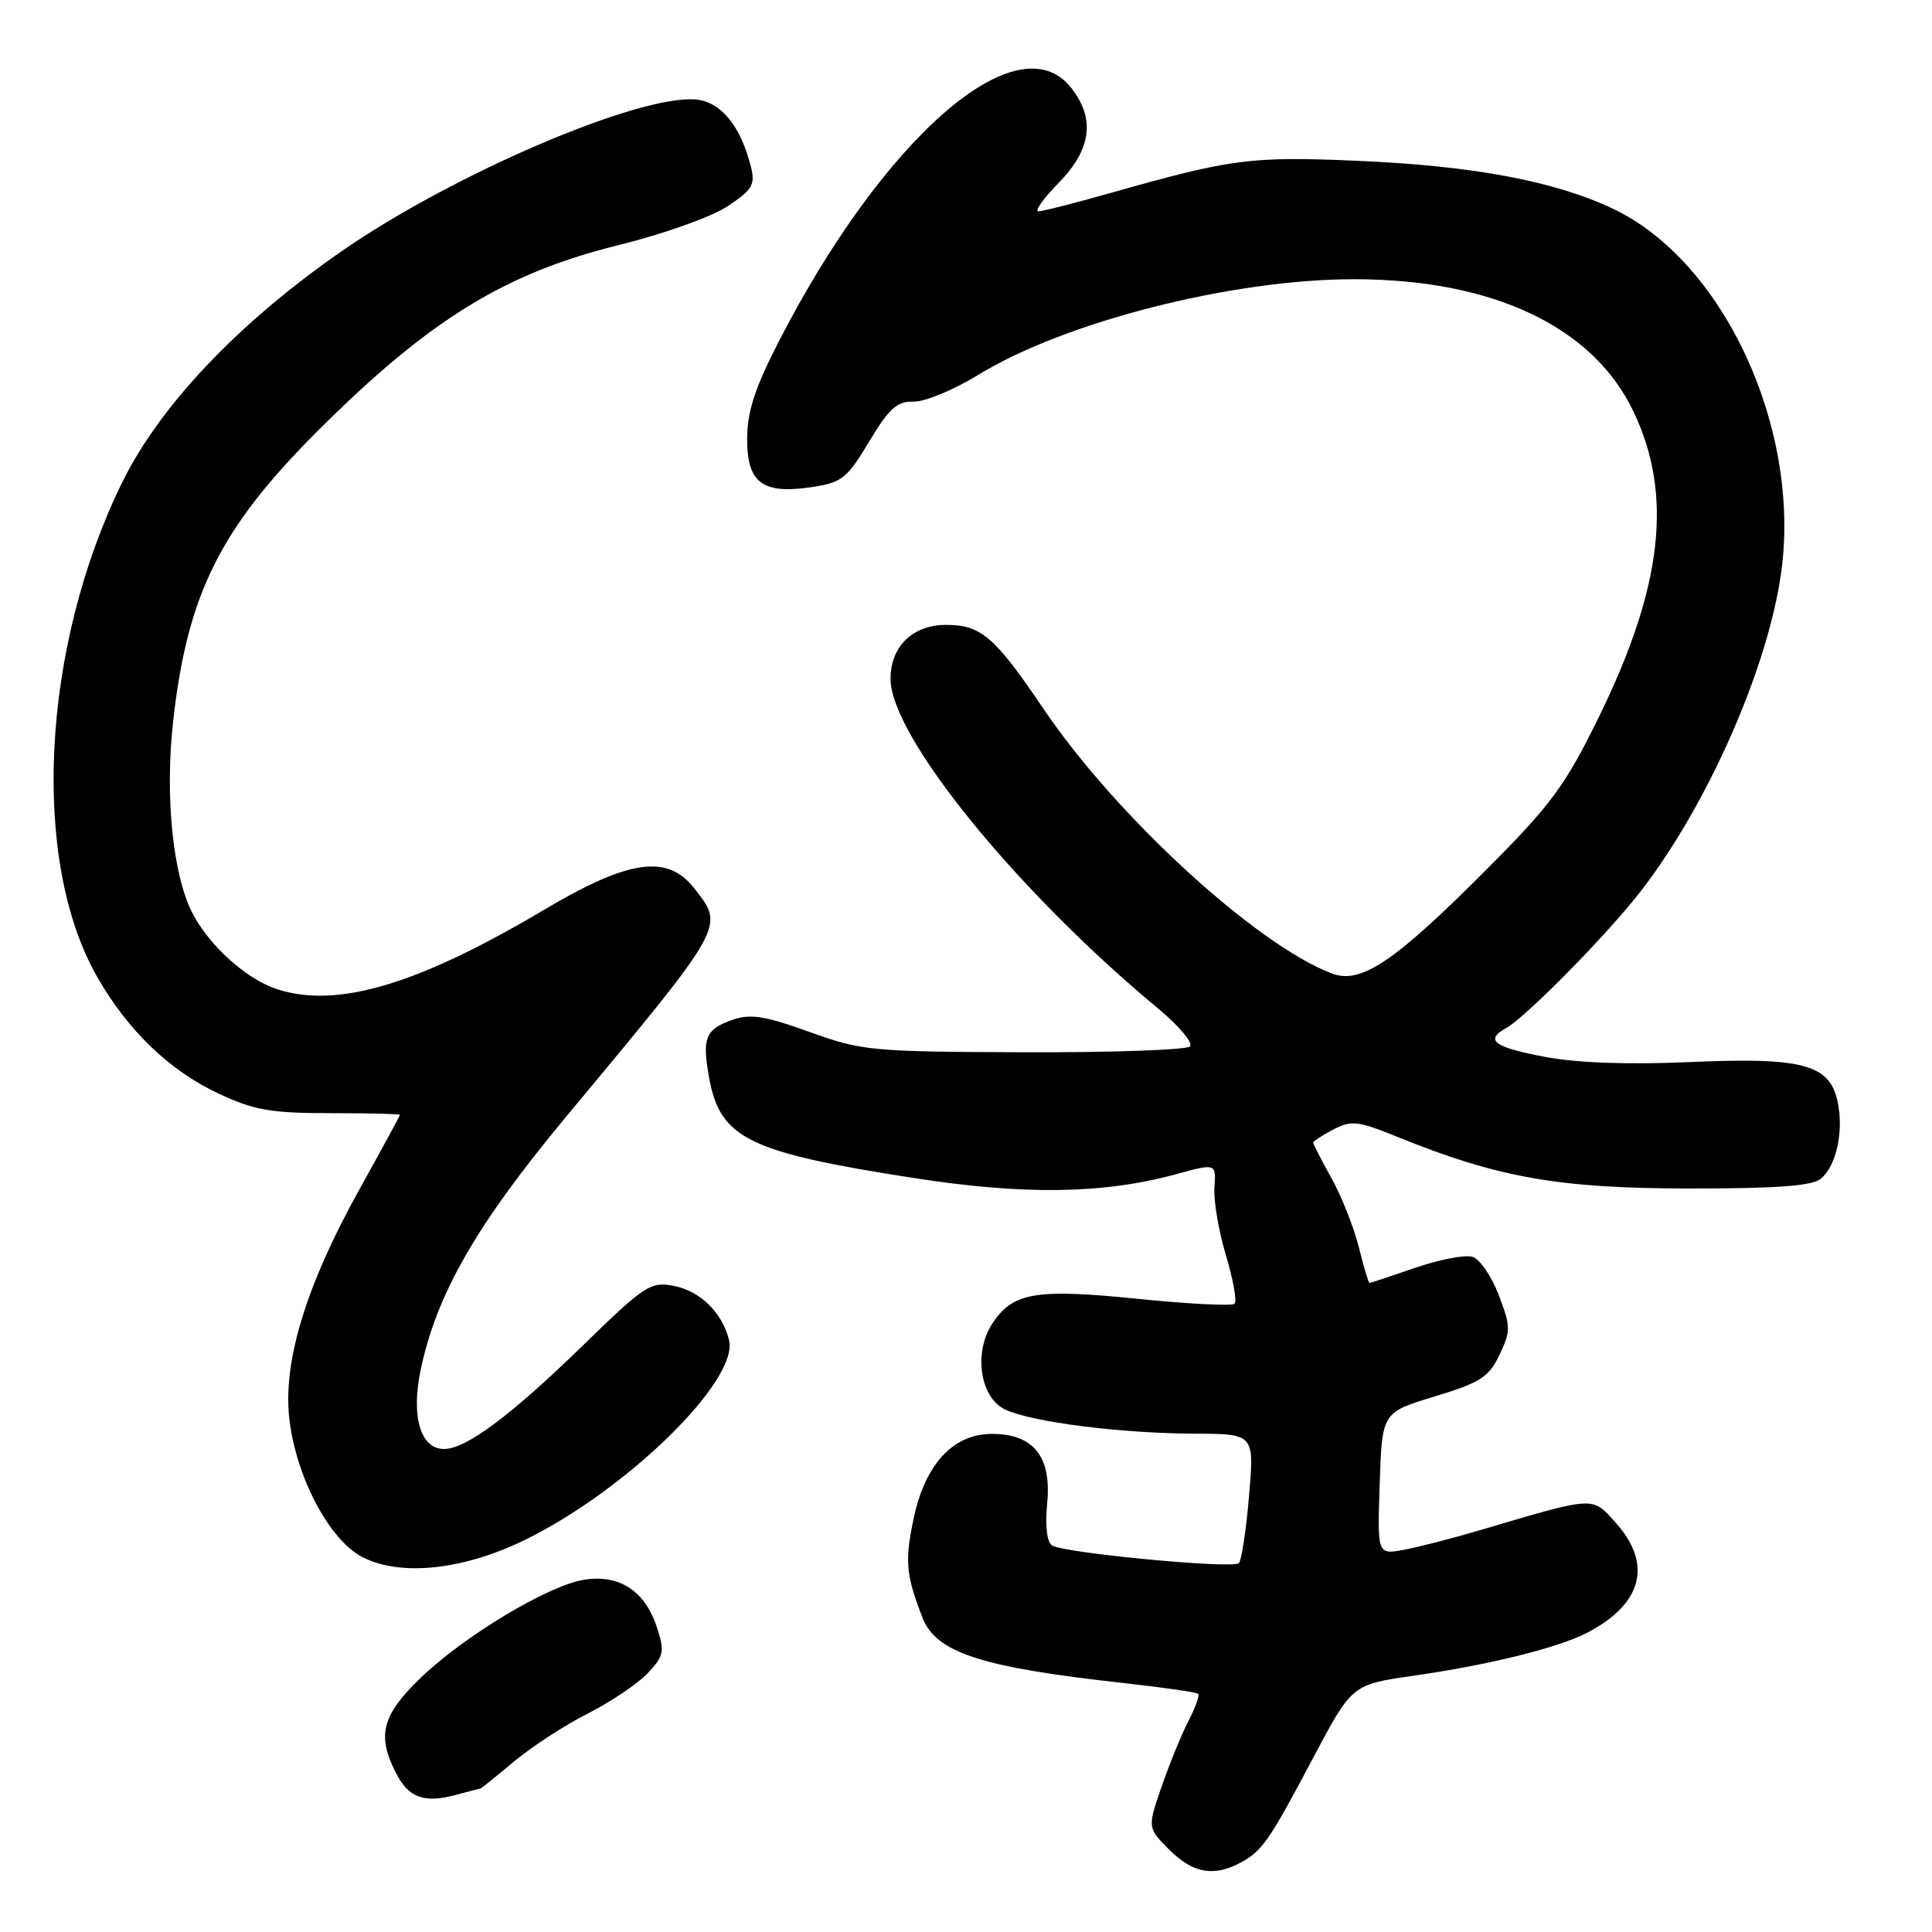 <?xml version="1.0" encoding="UTF-8" standalone="no"?>
<!DOCTYPE svg PUBLIC "-//W3C//DTD SVG 1.1//EN" "http://www.w3.org/Graphics/SVG/1.1/DTD/svg11.dtd" >
<svg xmlns="http://www.w3.org/2000/svg" xmlns:xlink="http://www.w3.org/1999/xlink" version="1.1" viewBox="0 0 256 256">
 <g >
 <path fill="currentColor"
d=" M 164.32 246.84 C 167.26 245.27 168.11 244.04 174.04 232.85 C 179.15 223.21 179.15 223.21 187.32 222.04 C 197.24 220.62 206.42 218.35 210.26 216.37 C 217.61 212.57 219.01 207.28 214.13 201.82 C 210.92 198.23 211.55 198.19 196.00 202.79 C 192.43 203.84 187.93 205.00 186.00 205.36 C 182.50 206.00 182.50 206.00 182.82 196.58 C 183.13 187.15 183.13 187.15 190.10 185.04 C 196.16 183.20 197.28 182.48 198.69 179.52 C 200.20 176.36 200.19 175.79 198.59 171.60 C 197.65 169.12 196.08 166.84 195.12 166.54 C 194.15 166.23 190.74 166.89 187.53 167.99 C 184.31 169.10 181.59 170.00 181.46 170.00 C 181.34 170.00 180.70 167.86 180.05 165.25 C 179.40 162.64 177.77 158.53 176.43 156.12 C 175.09 153.72 174.00 151.59 174.00 151.41 C 174.00 151.22 175.20 150.44 176.66 149.67 C 179.05 148.42 179.93 148.52 185.06 150.60 C 198.39 156.02 206.44 157.46 223.60 157.48 C 235.48 157.49 240.11 157.15 241.28 156.18 C 243.34 154.47 244.34 149.82 243.48 145.91 C 242.41 141.02 238.80 140.07 223.91 140.73 C 215.69 141.09 209.01 140.85 204.66 140.03 C 197.95 138.76 196.69 137.83 199.56 136.23 C 202.26 134.72 213.07 123.72 217.48 118.00 C 226.31 106.54 234.21 88.61 236.00 75.97 C 238.71 56.88 228.43 34.60 213.69 27.64 C 205.98 23.99 195.13 21.96 179.90 21.31 C 165.65 20.70 163.24 21.02 147.04 25.60 C 142.39 26.92 138.14 28.00 137.59 28.00 C 137.04 28.00 138.26 26.29 140.30 24.21 C 144.62 19.78 145.15 15.73 141.93 11.63 C 134.87 2.67 117.01 18.23 103.06 45.51 C 100.00 51.49 99.00 54.61 99.00 58.19 C 99.00 64.01 101.04 65.52 107.59 64.54 C 111.56 63.94 112.25 63.39 115.17 58.51 C 117.81 54.10 118.86 53.16 121.05 53.22 C 122.52 53.26 126.37 51.67 129.61 49.68 C 141.08 42.64 163.24 37.00 179.40 37.00 C 197.85 37.00 211.11 43.29 216.47 54.58 C 221.70 65.60 220.31 77.77 211.86 95.00 C 207.40 104.09 205.57 106.58 197.13 115.05 C 184.76 127.48 180.34 130.46 176.47 128.99 C 166.44 125.17 147.92 108.18 138.30 93.97 C 131.79 84.34 130.00 82.80 125.35 82.80 C 120.94 82.80 118.00 85.66 118.00 89.95 C 118.00 97.52 134.70 118.08 153.50 133.67 C 156.25 135.95 158.12 138.20 157.67 138.66 C 157.21 139.12 147.31 139.47 135.67 139.43 C 115.43 139.36 114.18 139.24 107.24 136.73 C 101.36 134.61 99.42 134.30 97.07 135.13 C 93.46 136.38 93.00 137.53 93.97 142.85 C 95.43 150.85 99.19 152.69 121.00 156.08 C 135.66 158.37 146.20 158.22 155.82 155.59 C 161.14 154.14 161.14 154.14 160.92 157.32 C 160.79 159.07 161.48 163.12 162.44 166.32 C 163.40 169.53 163.92 172.42 163.59 172.75 C 163.26 173.07 157.48 172.79 150.74 172.10 C 137.22 170.73 134.19 171.25 131.49 175.38 C 128.97 179.22 129.85 185.18 133.17 186.76 C 136.66 188.43 148.48 189.93 158.35 189.97 C 166.21 190.00 166.21 190.00 165.50 198.25 C 165.12 202.79 164.51 206.79 164.15 207.13 C 163.35 207.91 140.93 205.78 139.39 204.78 C 138.72 204.34 138.47 202.14 138.76 199.15 C 139.35 193.00 136.95 190.00 131.42 190.00 C 126.27 190.00 122.55 194.05 121.04 201.31 C 119.88 206.87 120.04 208.66 122.21 214.30 C 124.01 218.99 129.93 220.92 148.95 223.02 C 154.15 223.60 158.57 224.23 158.77 224.44 C 158.98 224.65 158.39 226.28 157.46 228.07 C 156.54 229.86 154.94 233.77 153.91 236.76 C 152.04 242.19 152.04 242.19 154.94 245.10 C 158.04 248.20 160.80 248.71 164.32 246.84 Z  M 63.65 237.00 C 63.74 237.00 65.74 235.39 68.10 233.42 C 70.46 231.44 74.89 228.56 77.95 227.02 C 81.00 225.47 84.56 223.06 85.85 221.68 C 87.99 219.38 88.10 218.83 87.01 215.54 C 85.44 210.77 82.02 208.57 77.36 209.33 C 72.57 210.11 61.34 216.87 55.62 222.44 C 50.59 227.32 49.92 230.01 52.49 234.97 C 54.18 238.25 56.21 238.97 60.49 237.81 C 62.14 237.36 63.56 237.00 63.65 237.00 Z  M 69.65 204.00 C 83.17 197.35 97.93 182.86 96.60 177.56 C 95.69 173.90 92.77 171.06 89.25 170.38 C 86.21 169.79 85.42 170.31 77.25 178.27 C 67.69 187.57 61.76 192.00 58.84 192.00 C 55.72 192.00 54.44 187.70 55.74 181.52 C 57.84 171.47 63.15 162.24 74.99 148.00 C 96.37 122.29 96.04 122.87 91.93 117.63 C 88.41 113.17 83.26 113.92 72.15 120.52 C 55.30 130.52 44.63 133.68 36.64 131.05 C 32.63 129.72 27.73 125.31 25.51 121.02 C 22.89 115.96 21.84 105.49 22.94 95.58 C 24.82 78.76 29.15 70.04 42.04 57.16 C 56.82 42.39 66.87 36.19 82.07 32.45 C 87.80 31.04 94.23 28.76 96.34 27.37 C 99.66 25.19 100.09 24.49 99.52 22.18 C 98.18 16.75 95.57 13.52 92.25 13.19 C 84.79 12.46 60.10 23.01 45.32 33.25 C 31.60 42.76 21.15 53.77 16.15 64.00 C 5.46 85.84 4.06 114.11 12.91 129.50 C 16.97 136.58 22.47 141.86 28.93 144.89 C 33.68 147.11 35.87 147.50 43.75 147.50 C 48.83 147.50 53.00 147.60 53.00 147.72 C 53.00 147.83 50.55 152.33 47.56 157.72 C 40.62 170.21 37.54 180.22 38.31 187.74 C 39.11 195.47 43.57 204.02 48.00 206.31 C 53.07 208.94 61.44 208.04 69.65 204.00 Z "/>
</g>
</svg>